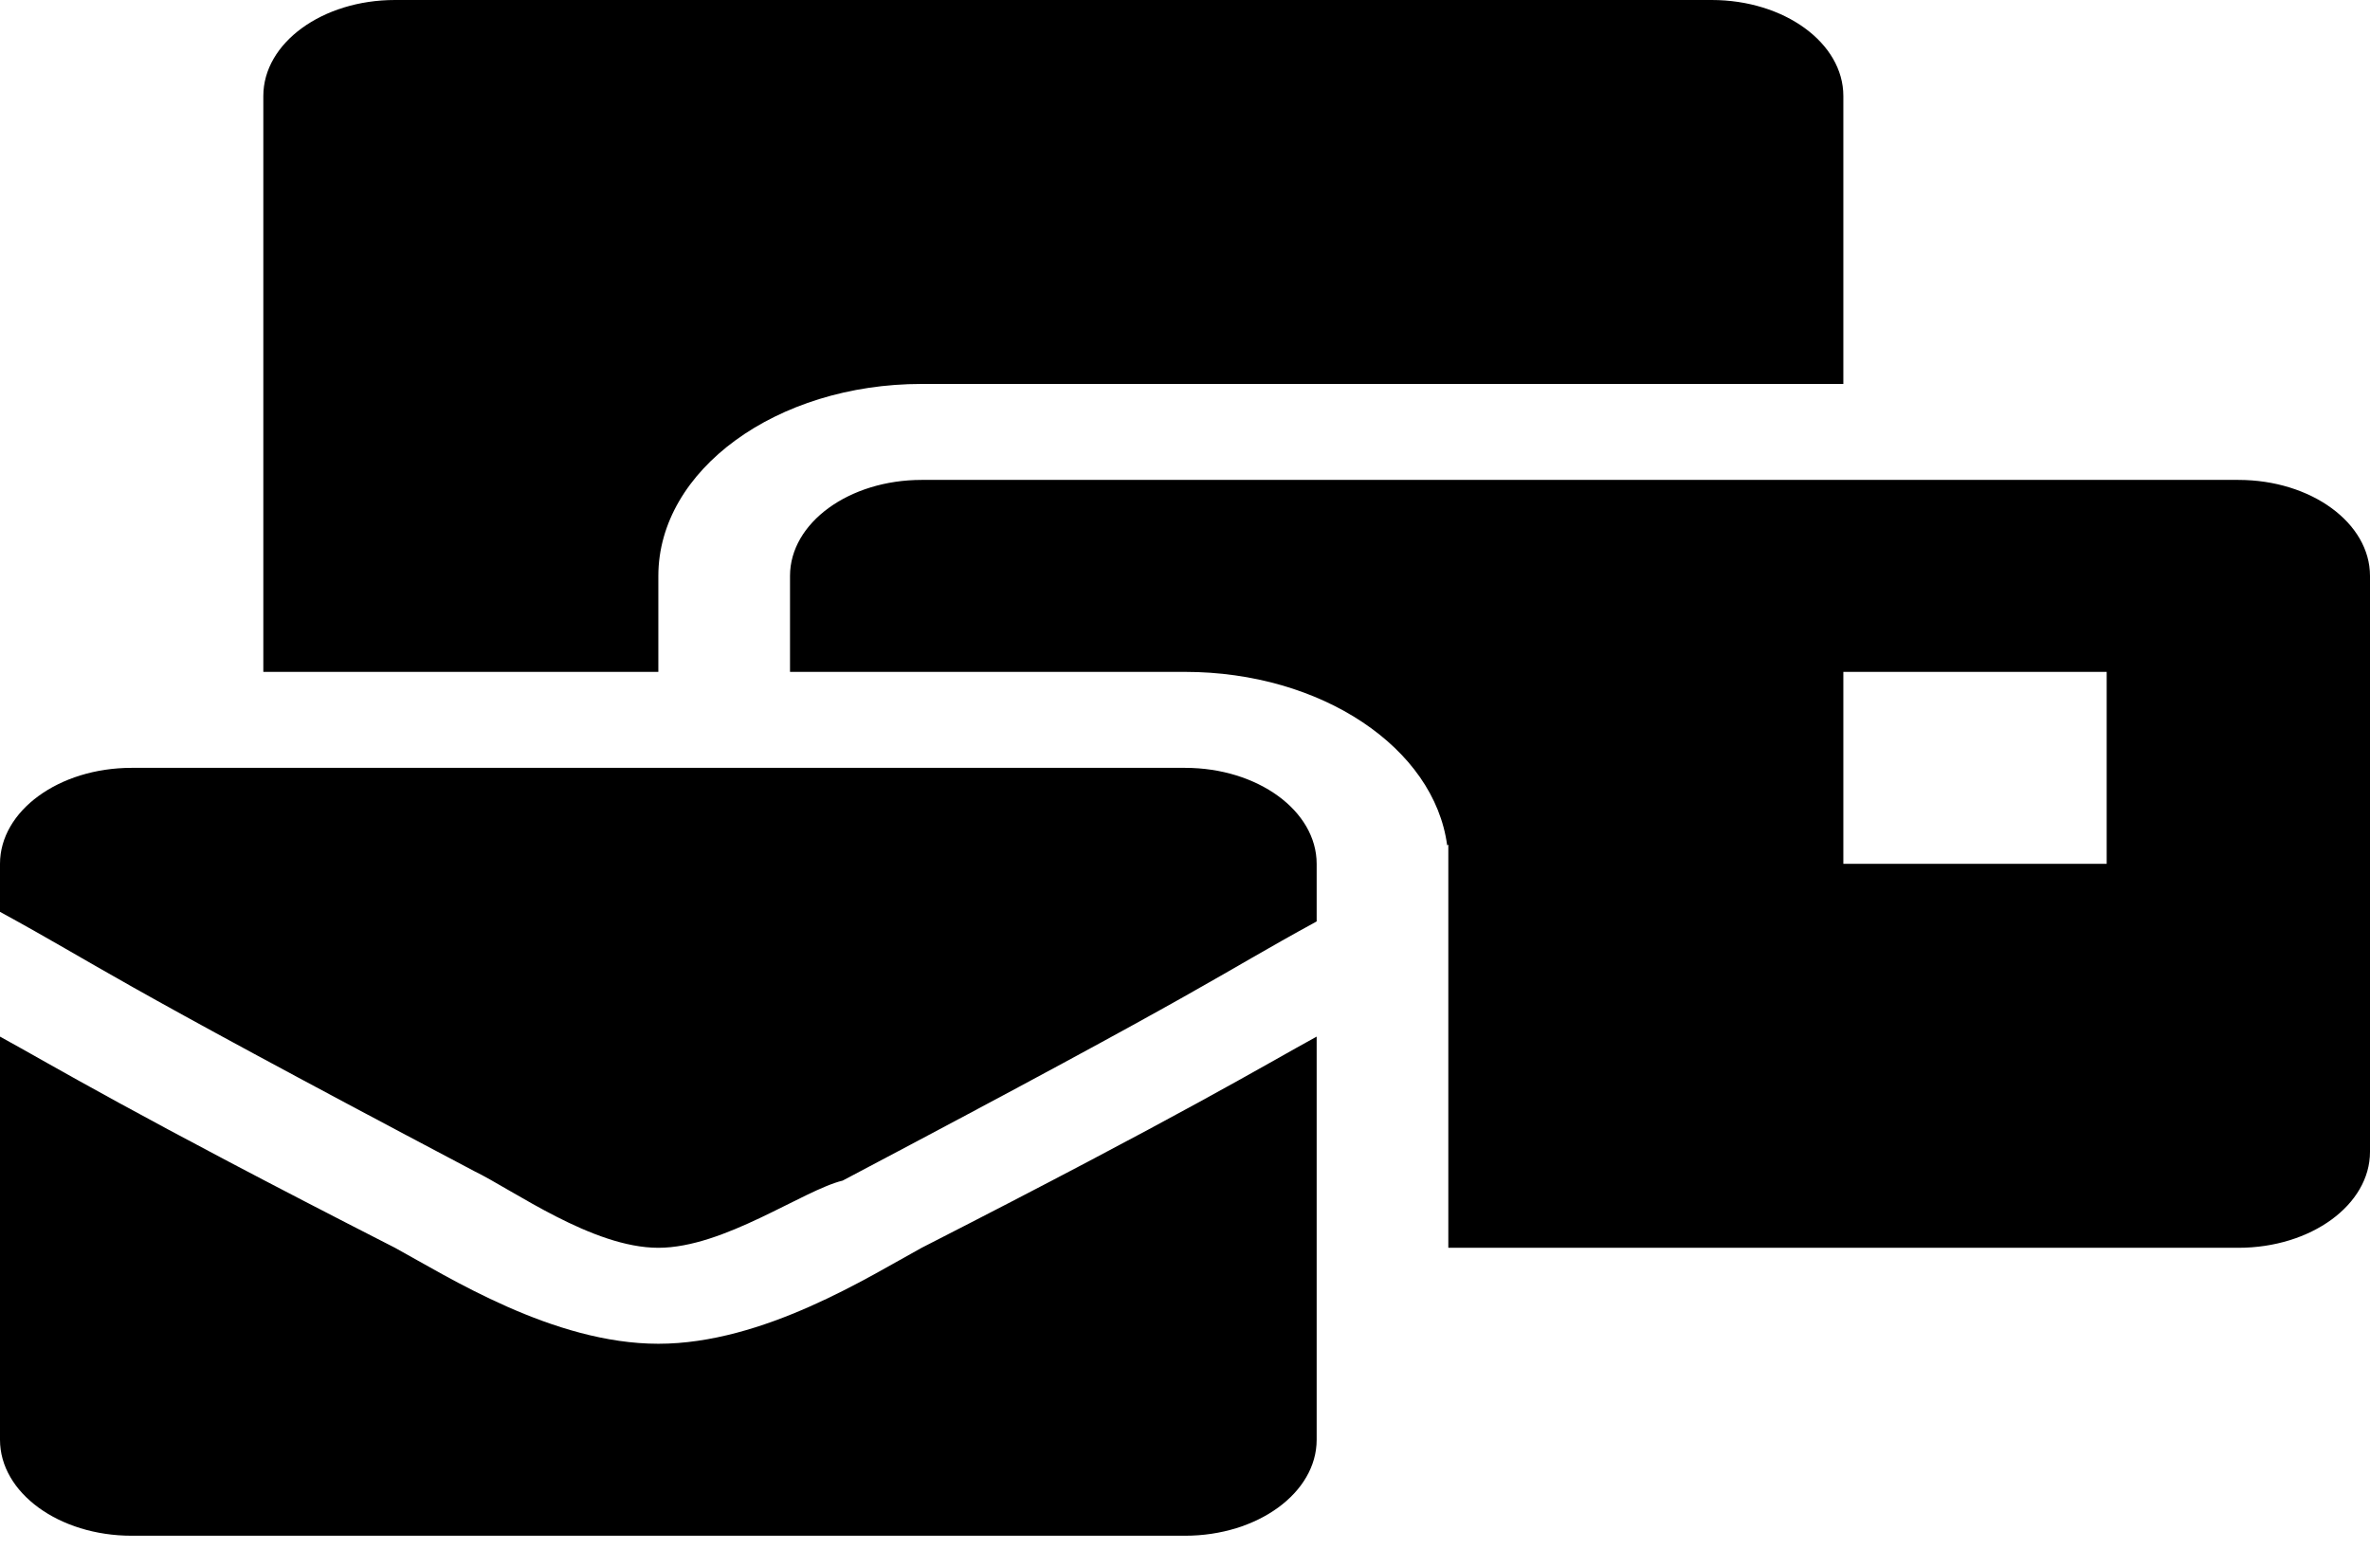 <svg width="65" height="43" viewBox="0 0 65 43" fill="none" xmlns="http://www.w3.org/2000/svg">
<path d="M18.056 36.854C15.167 36.854 12.278 35.011 10.833 34.222C3.611 30.536 1.444 29.22 0 28.43V39.487C0 40.94 1.617 42.119 3.611 42.119H32.5C34.494 42.119 36.111 40.94 36.111 39.487V28.43C34.667 29.22 32.5 30.536 25.278 34.222C23.833 35.011 20.944 36.854 18.056 36.854ZM32.5 21.059H3.611C1.617 21.059 0 22.238 0 23.692V25.008C2.889 26.588 2.528 26.588 13 32.116C14.083 32.642 16.25 34.222 18.056 34.222C19.861 34.222 22.028 32.642 23.111 32.379C33.583 26.851 33.222 26.851 36.111 25.271V23.692C36.111 22.238 34.494 21.059 32.5 21.059ZM61.389 13.162H25.278C23.284 13.162 21.667 14.341 21.667 15.795V18.427H32.5C36.248 18.427 39.337 20.518 39.69 23.184L39.722 23.166V34.222H61.389C63.383 34.222 65 33.043 65 31.589V15.795C65 14.341 63.383 13.162 61.389 13.162ZM57.778 23.692H50.556V18.427H57.778V23.692ZM18.056 15.795C18.056 12.892 21.295 10.53 25.278 10.53H50.556V2.632C50.556 1.179 48.938 0 46.944 0H10.833C8.839 0 7.222 1.179 7.222 2.632V18.427H18.056V15.795Z" fill="black"/>
</svg>
